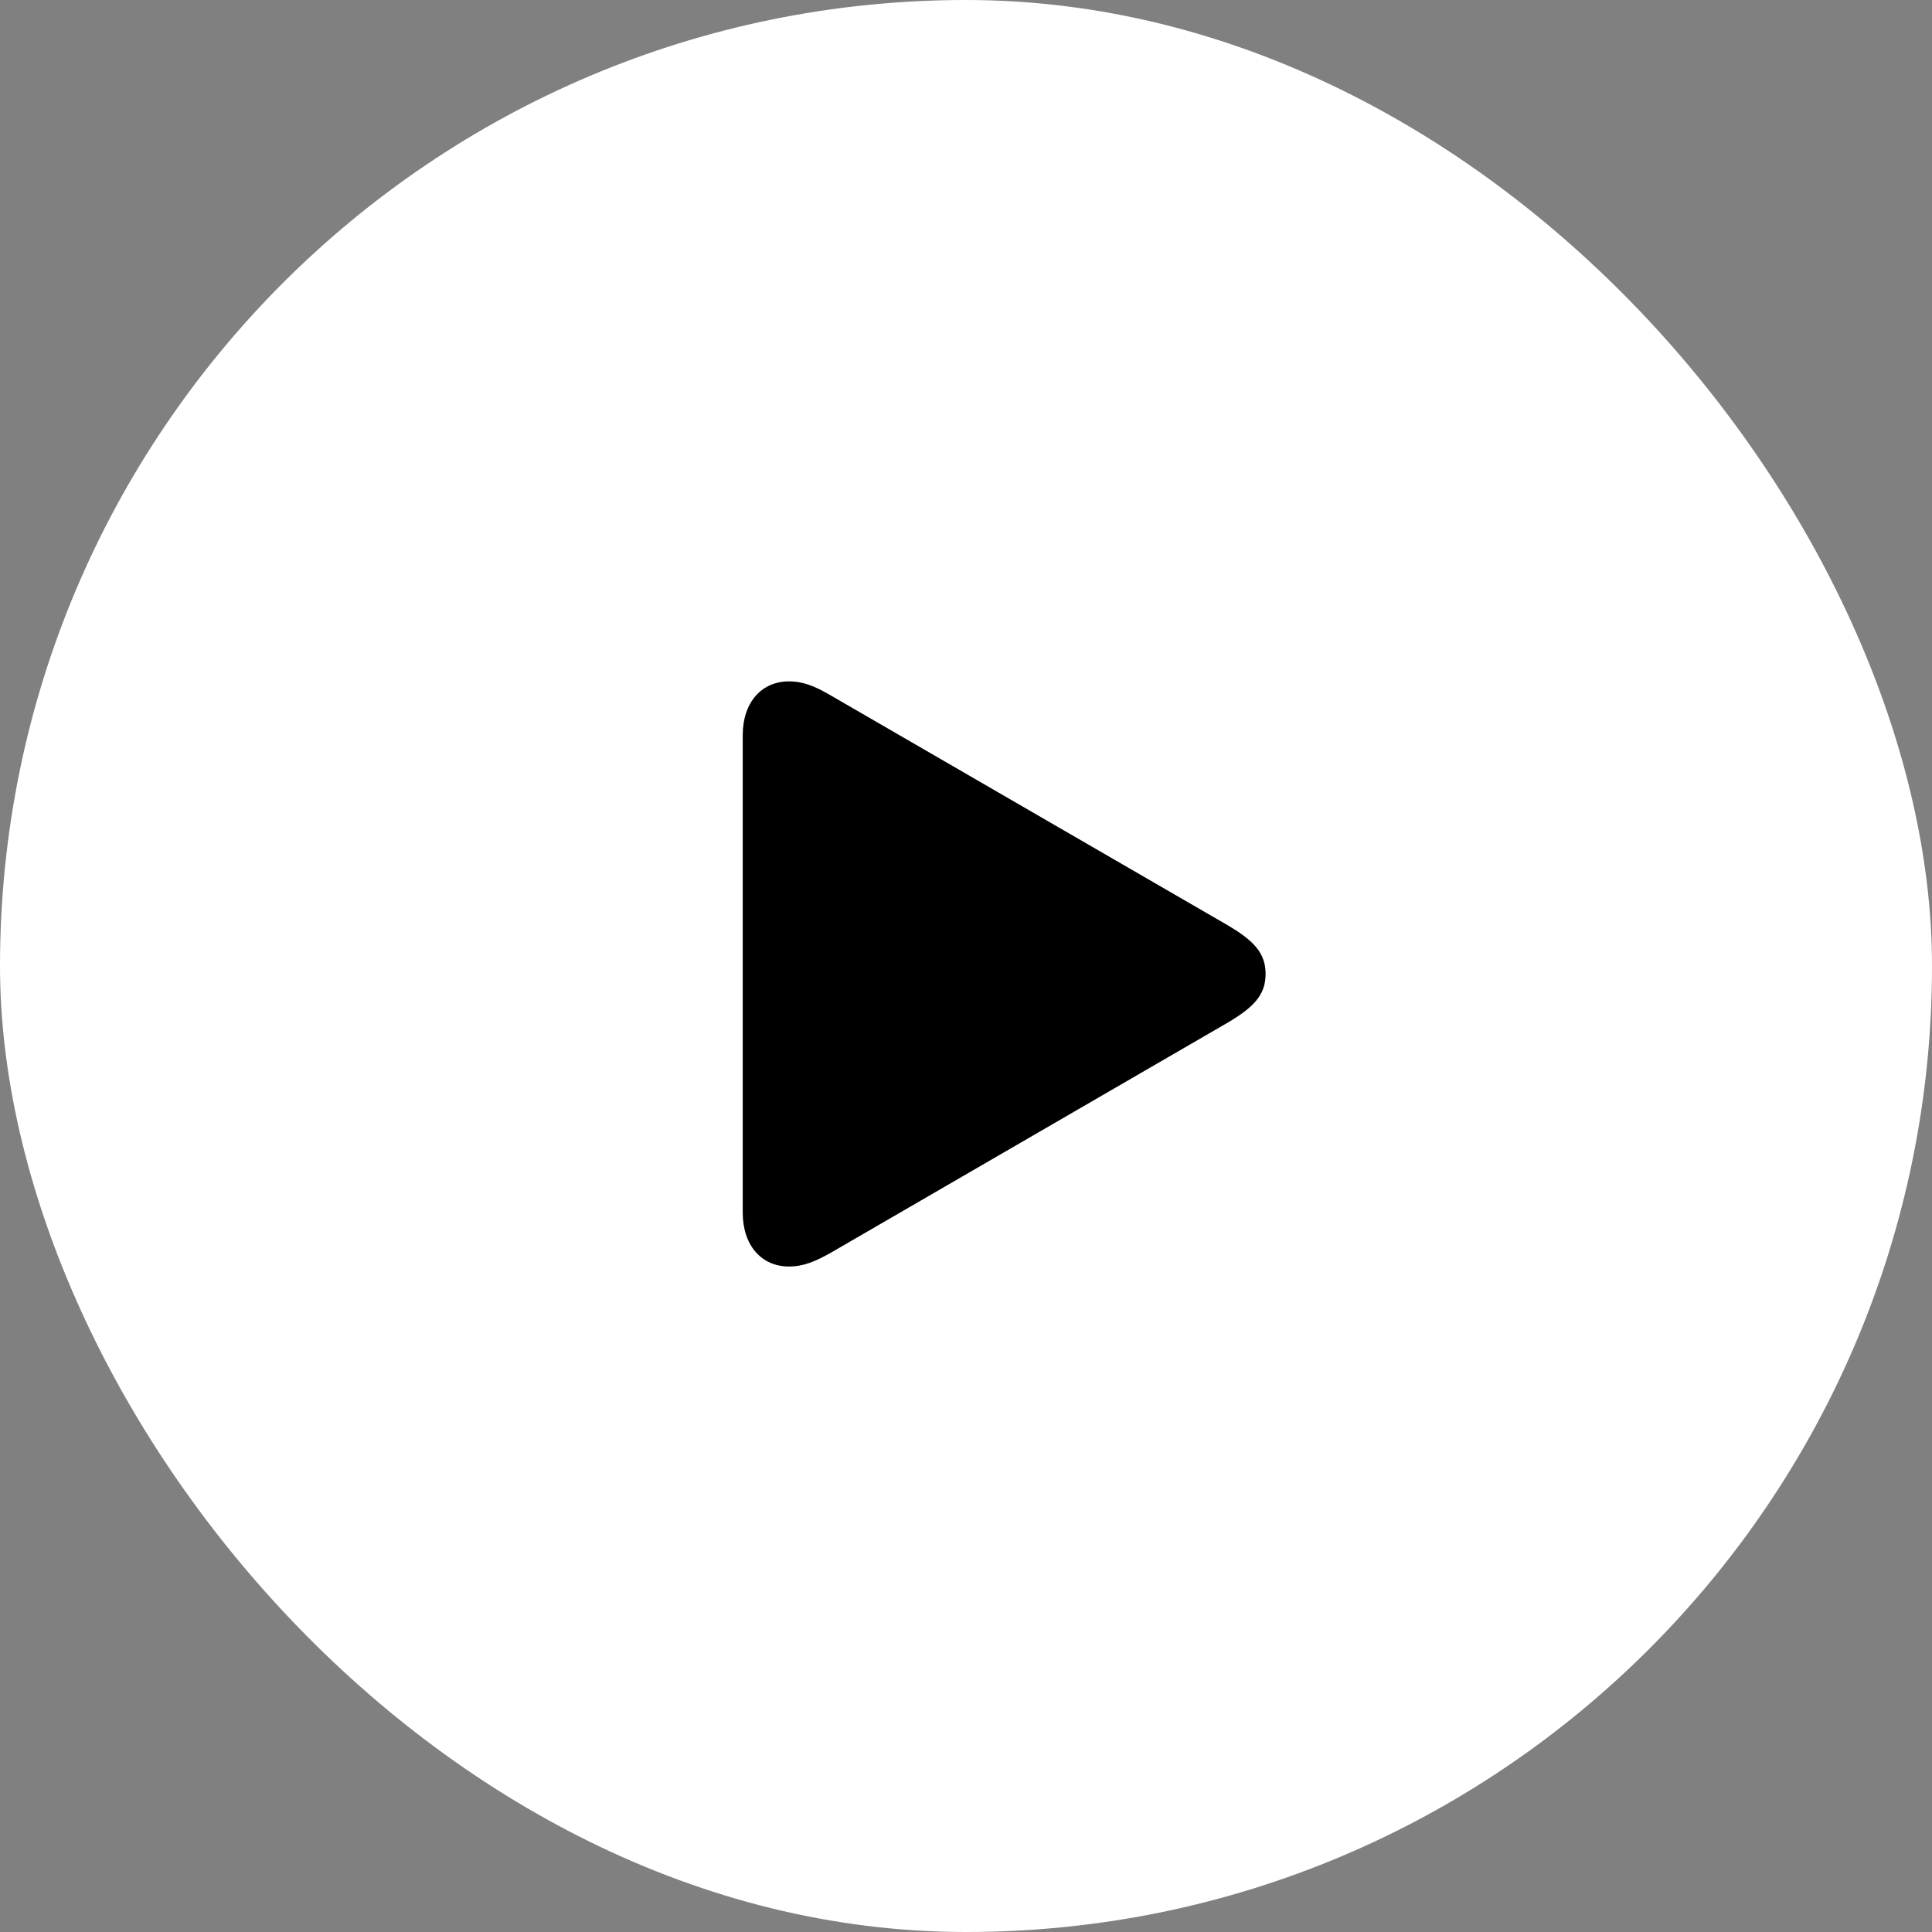 <svg width="62" height="62" viewBox="0 0 62 62" fill="none" xmlns="http://www.w3.org/2000/svg">
    <rect x="0" y="0" width="62" height="62" fill="#808080" stroke="none"/>
    <rect width="62" height="62" rx="31" fill="white" style="fill:white;fill-opacity:1;"/>
    <path d="M25.317 40.644C24.447 40.644 23.835 39.977 23.835 38.914V23.596C23.835 22.532 24.447 21.866 25.317 21.866C25.779 21.866 26.166 22.027 26.66 22.317L39.315 29.644C40.249 30.181 40.614 30.589 40.614 31.255C40.614 31.921 40.249 32.329 39.315 32.866L26.66 40.203C26.166 40.482 25.779 40.644 25.317 40.644Z" fill="black" style="fill:black;fill-opacity:1;"/>
</svg>